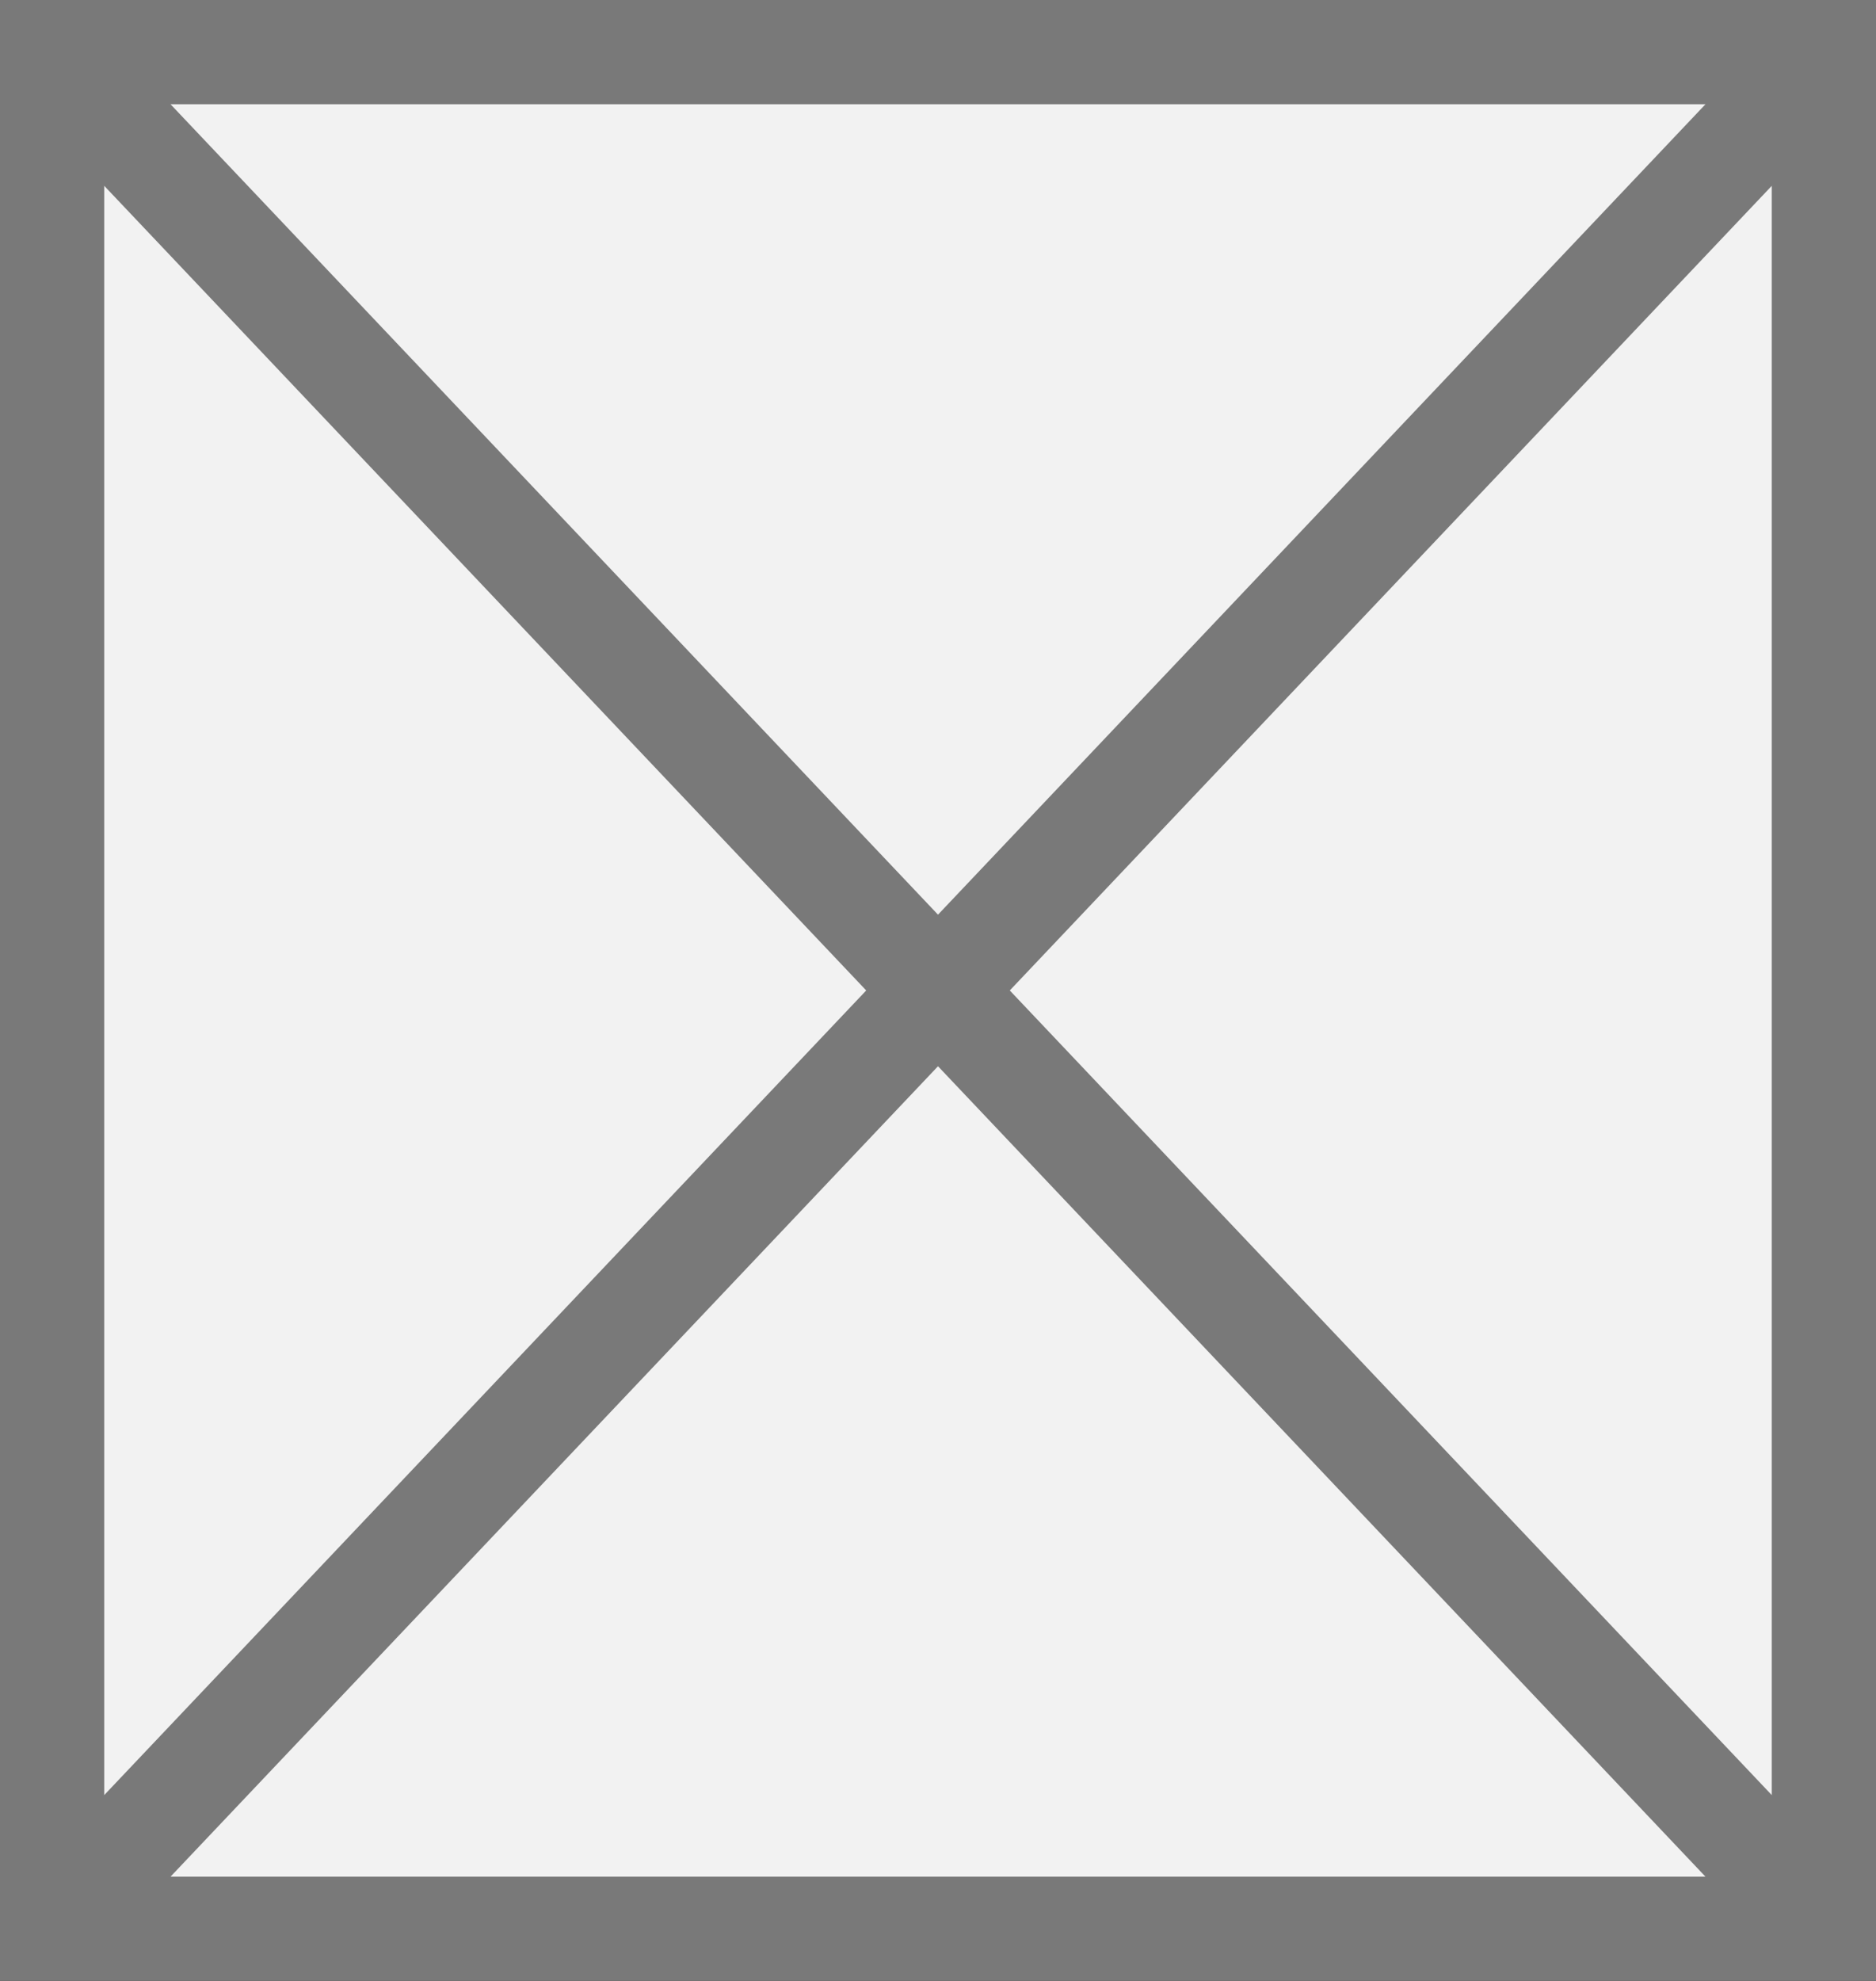 ﻿<?xml version="1.0" encoding="utf-8"?>
<svg version="1.1" xmlns:xlink="http://www.w3.org/1999/xlink" width="18px" height="19px" xmlns="http://www.w3.org/2000/svg">
  <rect width="100%" height="100%" fill="#333333" stroke="none"/>
  <g transform="matrix(1 0 0 1 -388 -1483 )">
    <path d="M 388.5 1483.5  L 405.5 1483.5  L 405.5 1501.5  L 388.5 1501.5  L 388.5 1483.5  Z " fill-rule="nonzero" fill="#f2f2f2" stroke="none" />
    <path d="M 388.5 1483.5  L 405.5 1483.5  L 405.5 1501.5  L 388.5 1501.5  L 388.5 1483.5  Z " stroke-width="1" stroke="#797979" fill="none" />
    <path d="M 388.363 1483.383  L 405.637 1501.617  M 405.637 1483.383  L 388.363 1501.617  " stroke-width="1" stroke="#797979" fill="none" />
  </g>
</svg>
